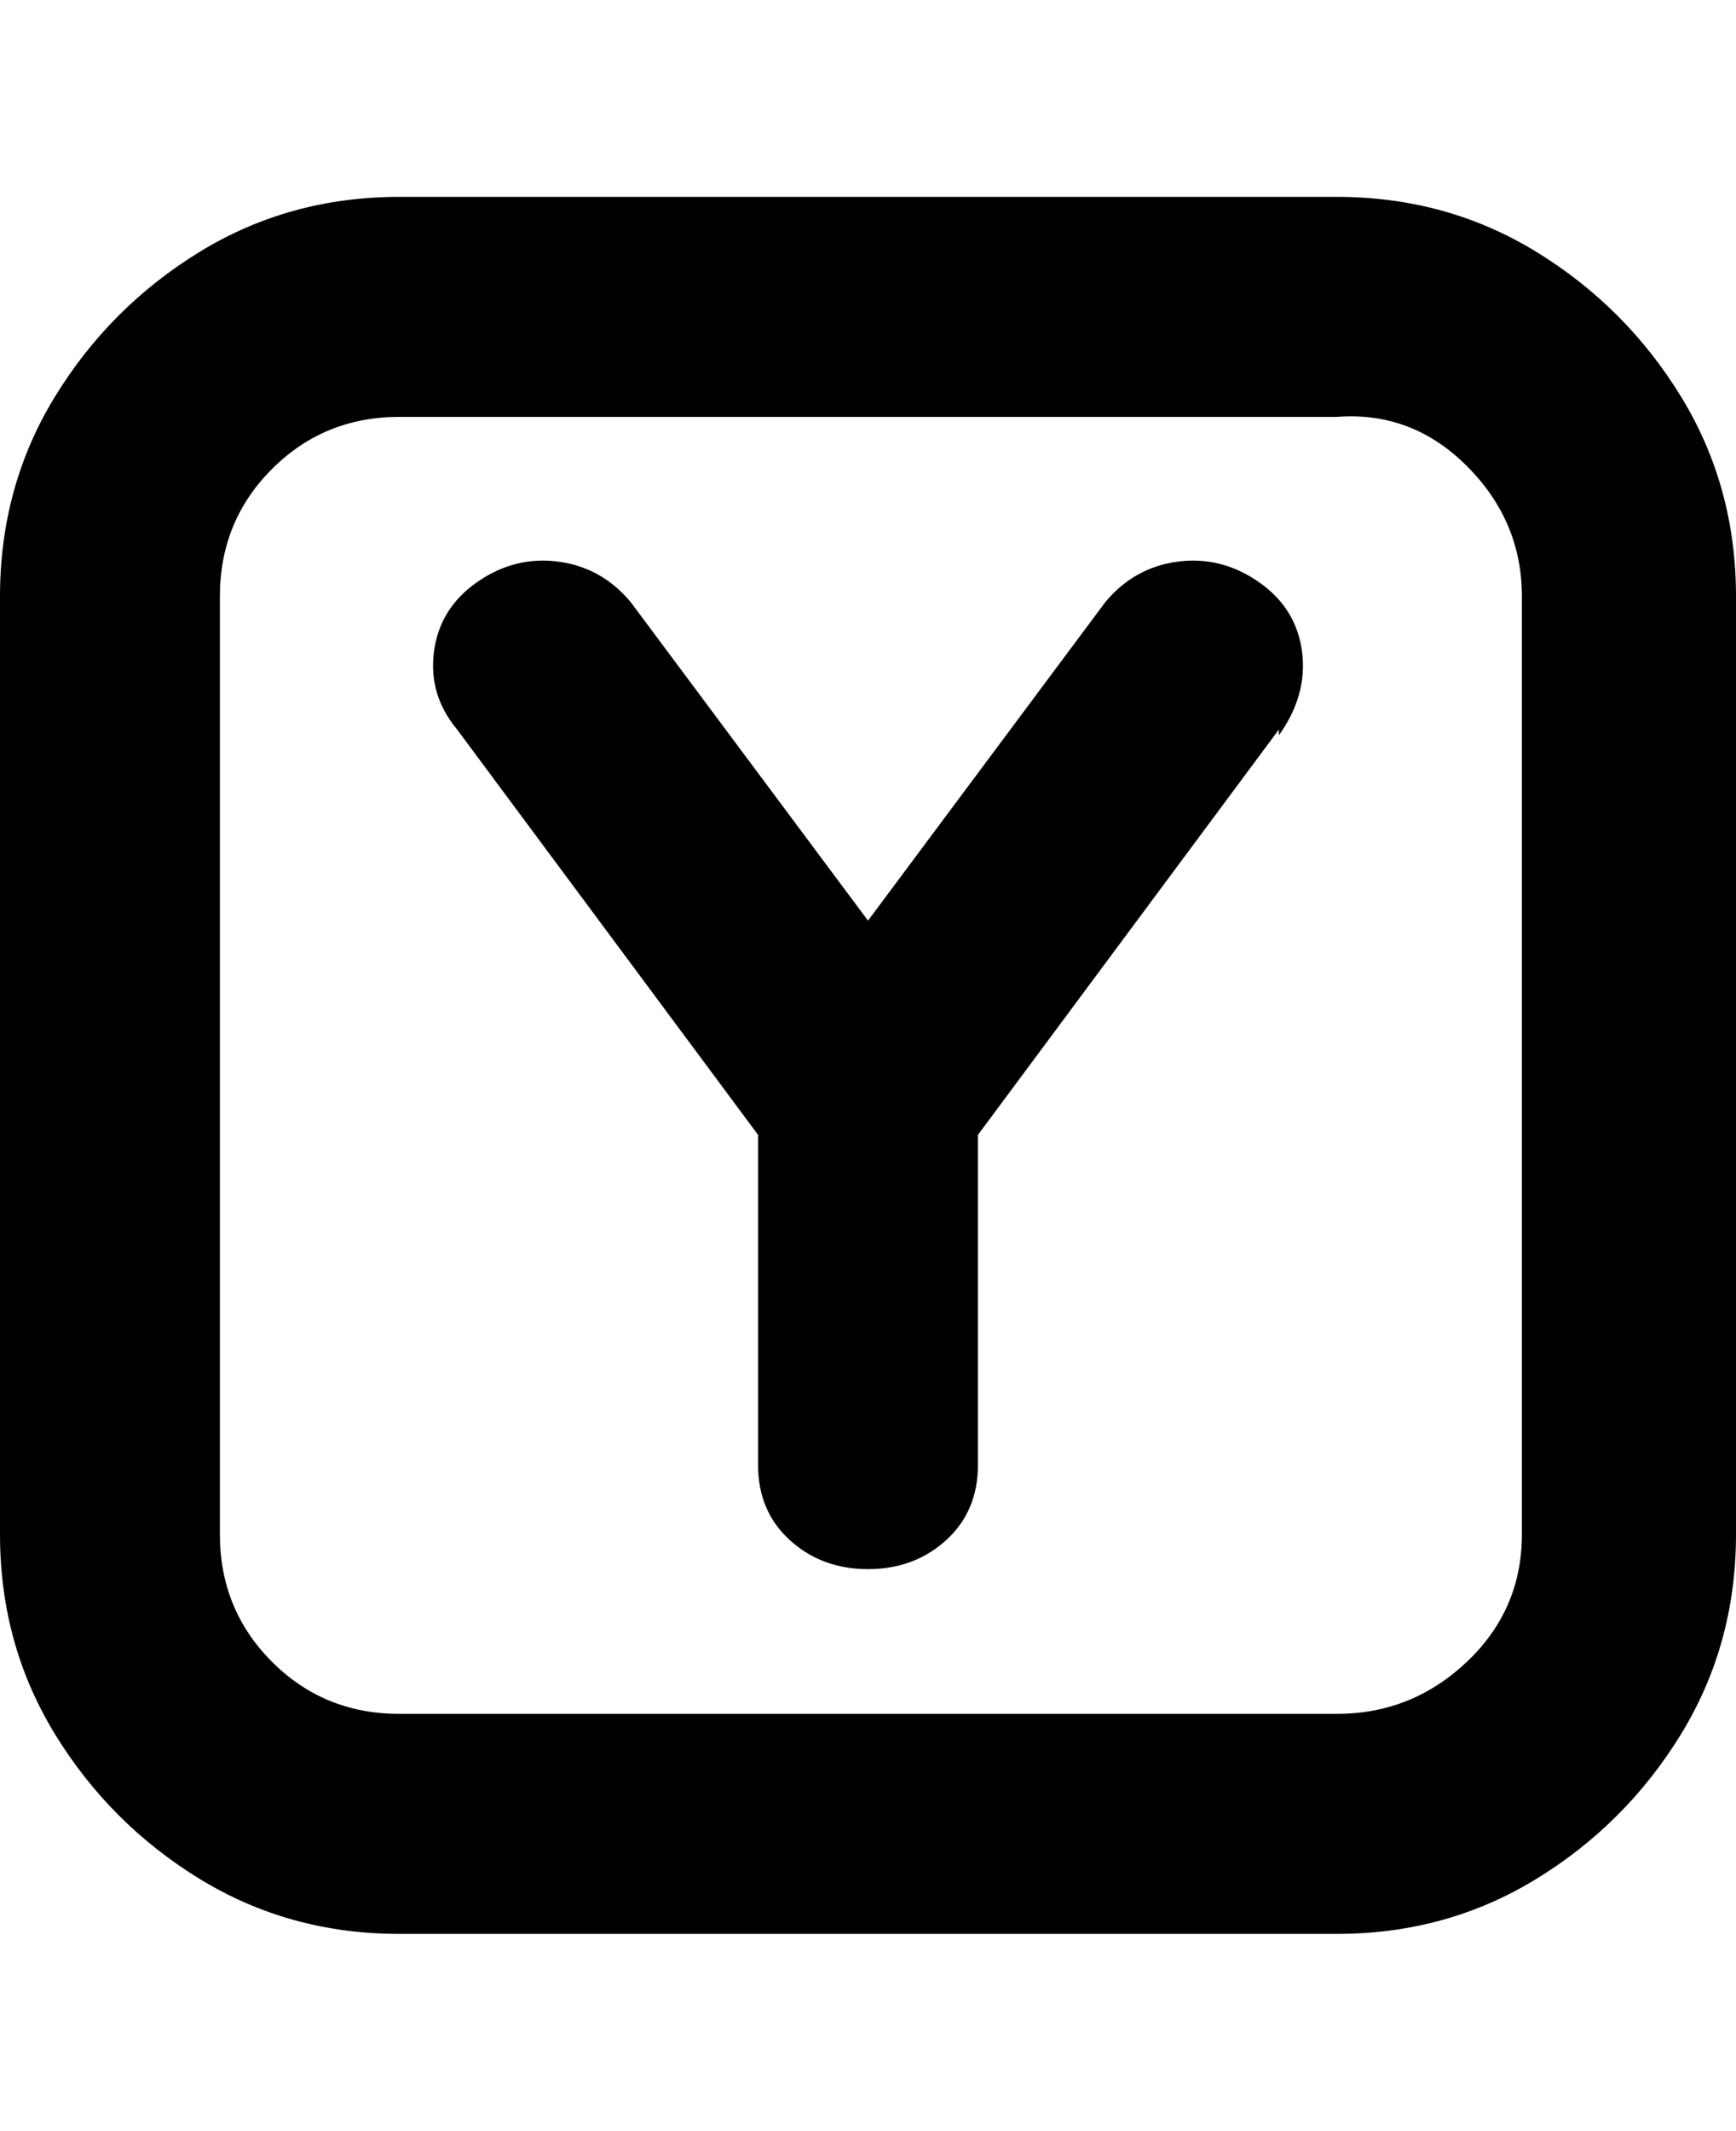 <svg viewBox="0 0 300 368" xmlns="http://www.w3.org/2000/svg"><path d="M231 34H69q-19 0-34.5 9.5t-25 25Q0 84 0 103v162q0 19 9.5 34.5t25 25Q50 334 69 334h162q19 0 34.5-9.5t25-25Q300 284 300 265V103q0-19-9.5-34.5t-25-25Q250 34 231 34zm32 231q0 13-9.5 22t-22.5 9H69q-13 0-22-9t-9-22V103q0-13 9-22t22-9h162q13-1 22.5 8.5T263 103v162zm-42-139l-52 70v57q0 8-5.5 13t-13.5 5q-8 0-13.5-5t-5.5-13v-57l-52-70q-5-6-4-13.5t7.5-12Q89 96 96.5 97t12.5 7l41 55 41-55q5-6 12.5-7t14 3.5q6.5 4.5 7.5 12t-4 14.5v-1z"/></svg>